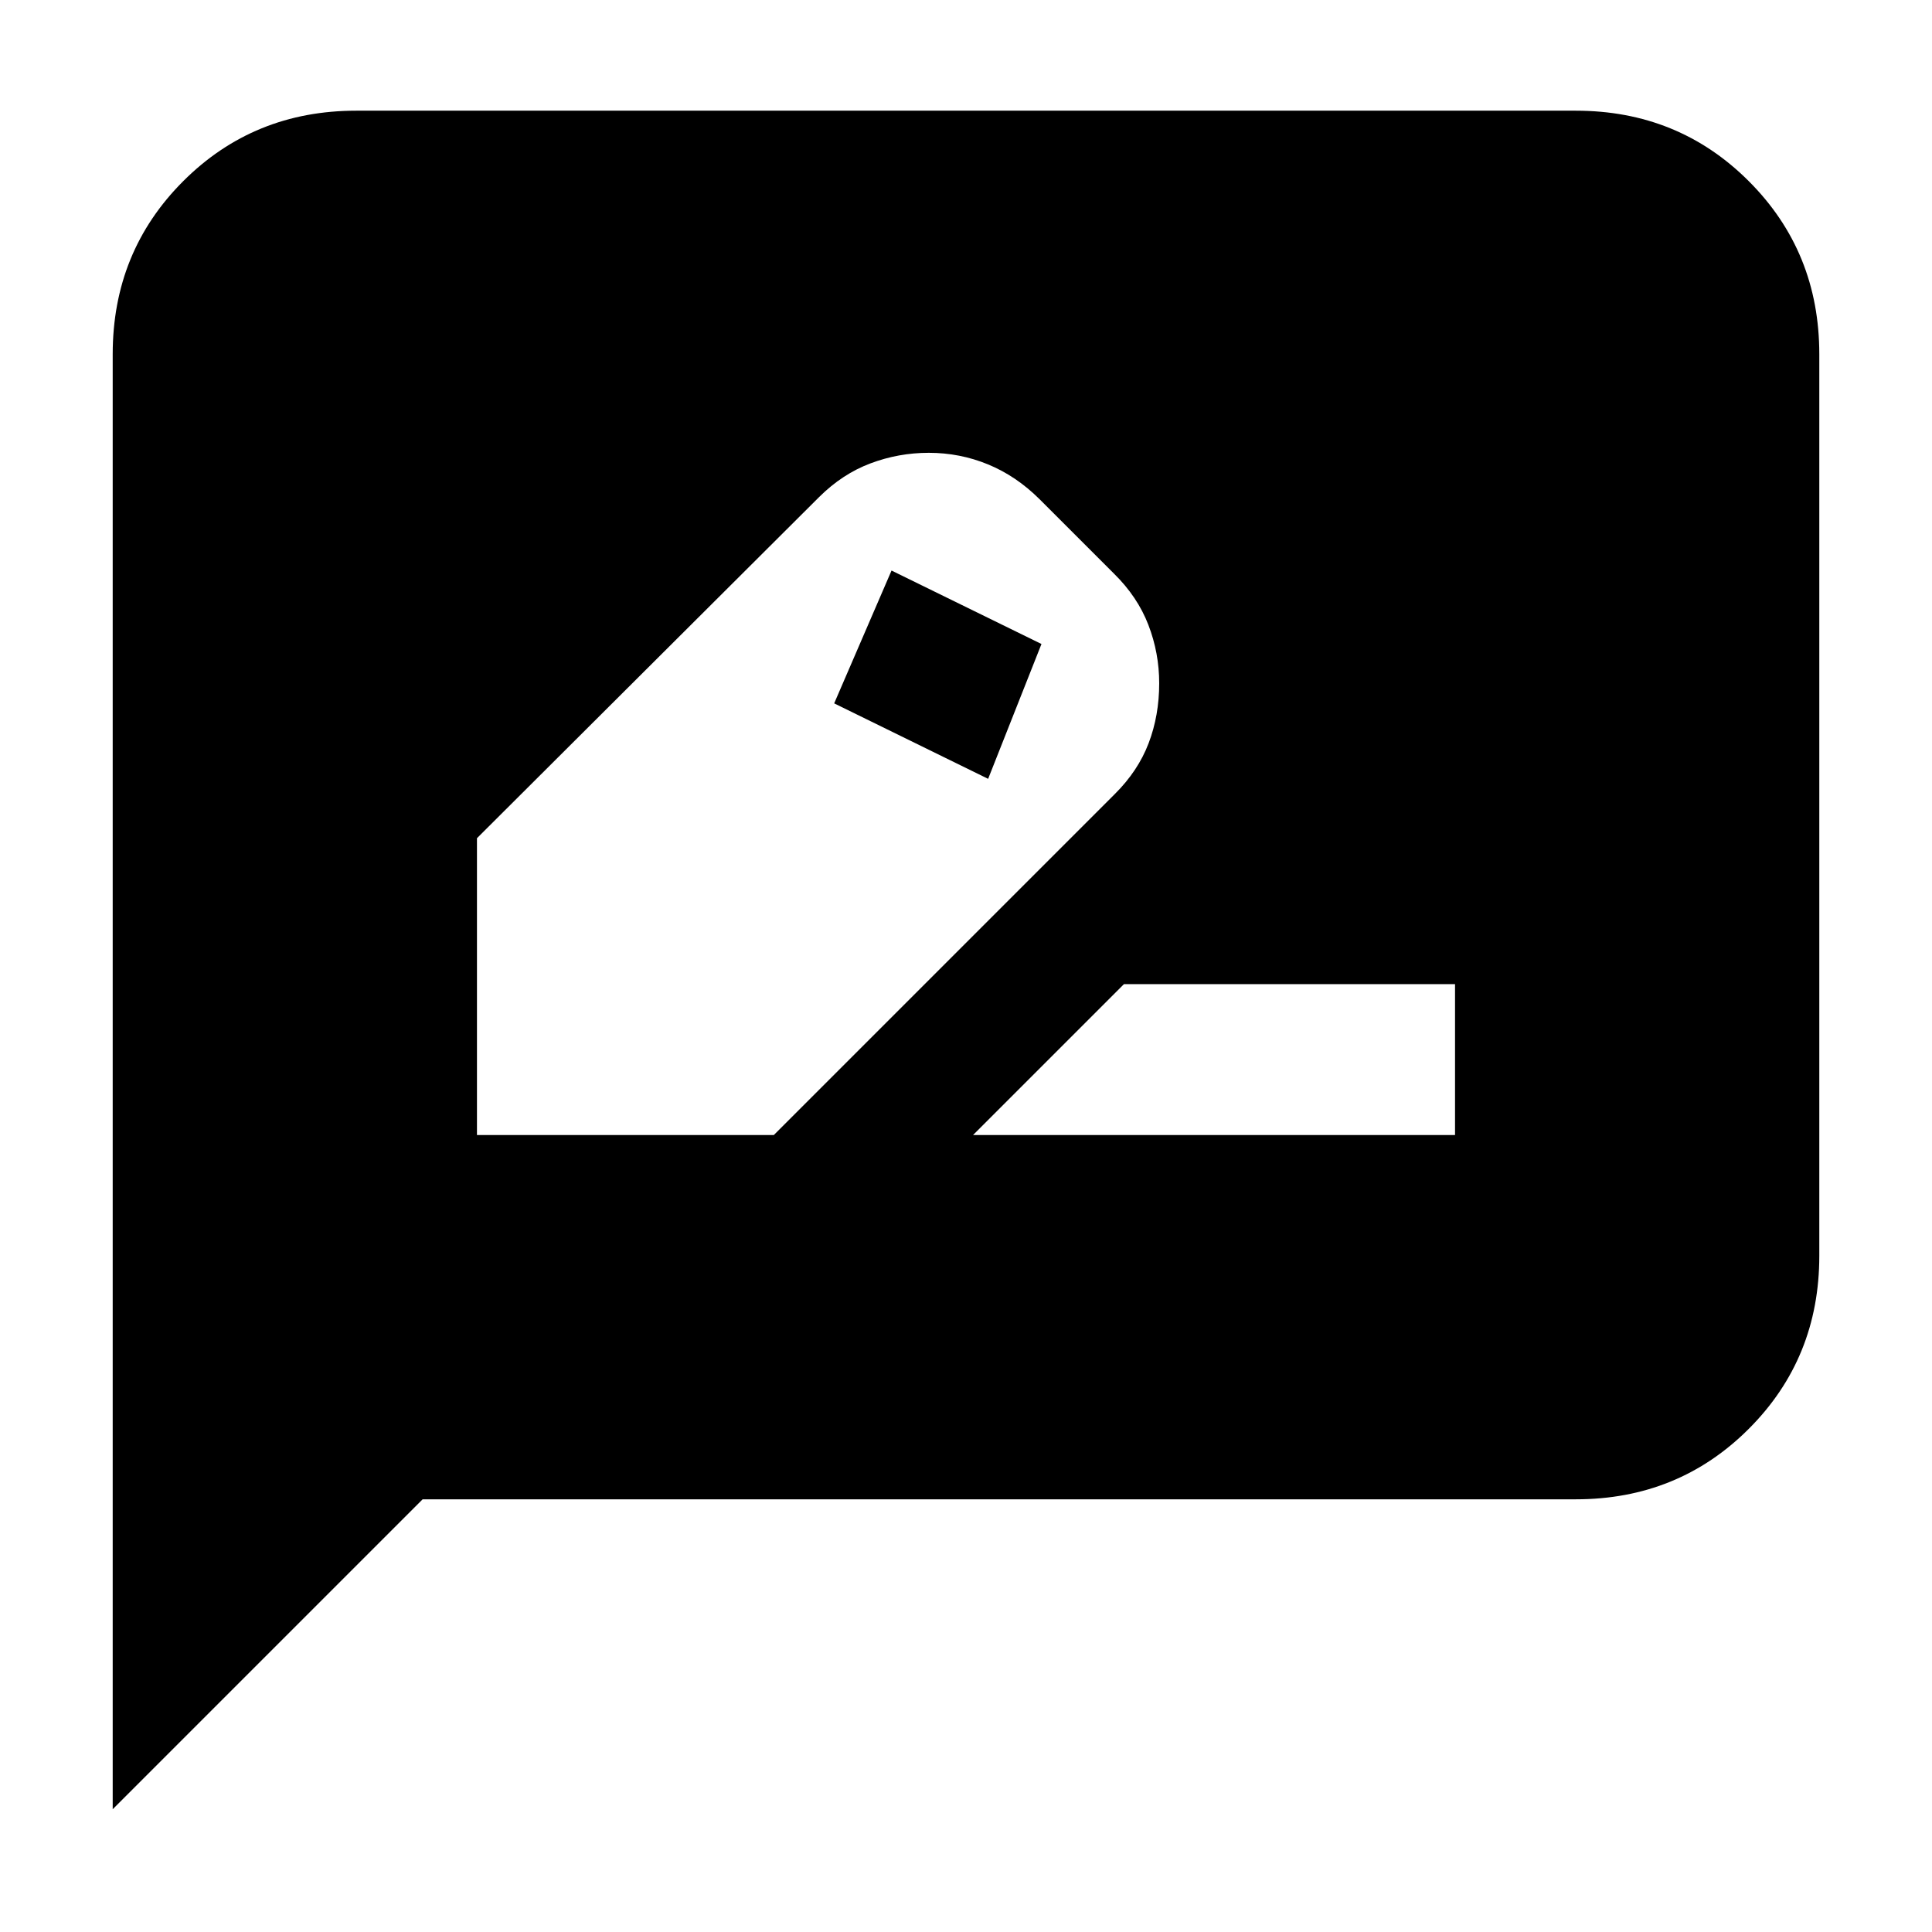 <svg xmlns="http://www.w3.org/2000/svg" height="24" viewBox="0 -960 960 960" width="24"><path d="M237-396h147.5L554-565.5q11.5-11.44 16.75-25.22T576-620.5q0-15-5.37-28.97-5.37-13.98-17.13-25.53l-37-37q-11.58-11.5-25.57-17.25T461.5-735q-15 0-28.97 5.25Q418.56-724.5 407-713L237-543.5V-396Zm280.5-244L491-573l-76.5-37.5 28.5-66 74.5 36.5Zm-34 244H723v-75H558.5l-75 75ZM56-61v-723q0-50.94 35.03-85.97T177-905h606q50.94 0 85.97 35.03T904-784v448q0 50.94-35.03 85.97T783-215H210L56-61Z"/></svg>